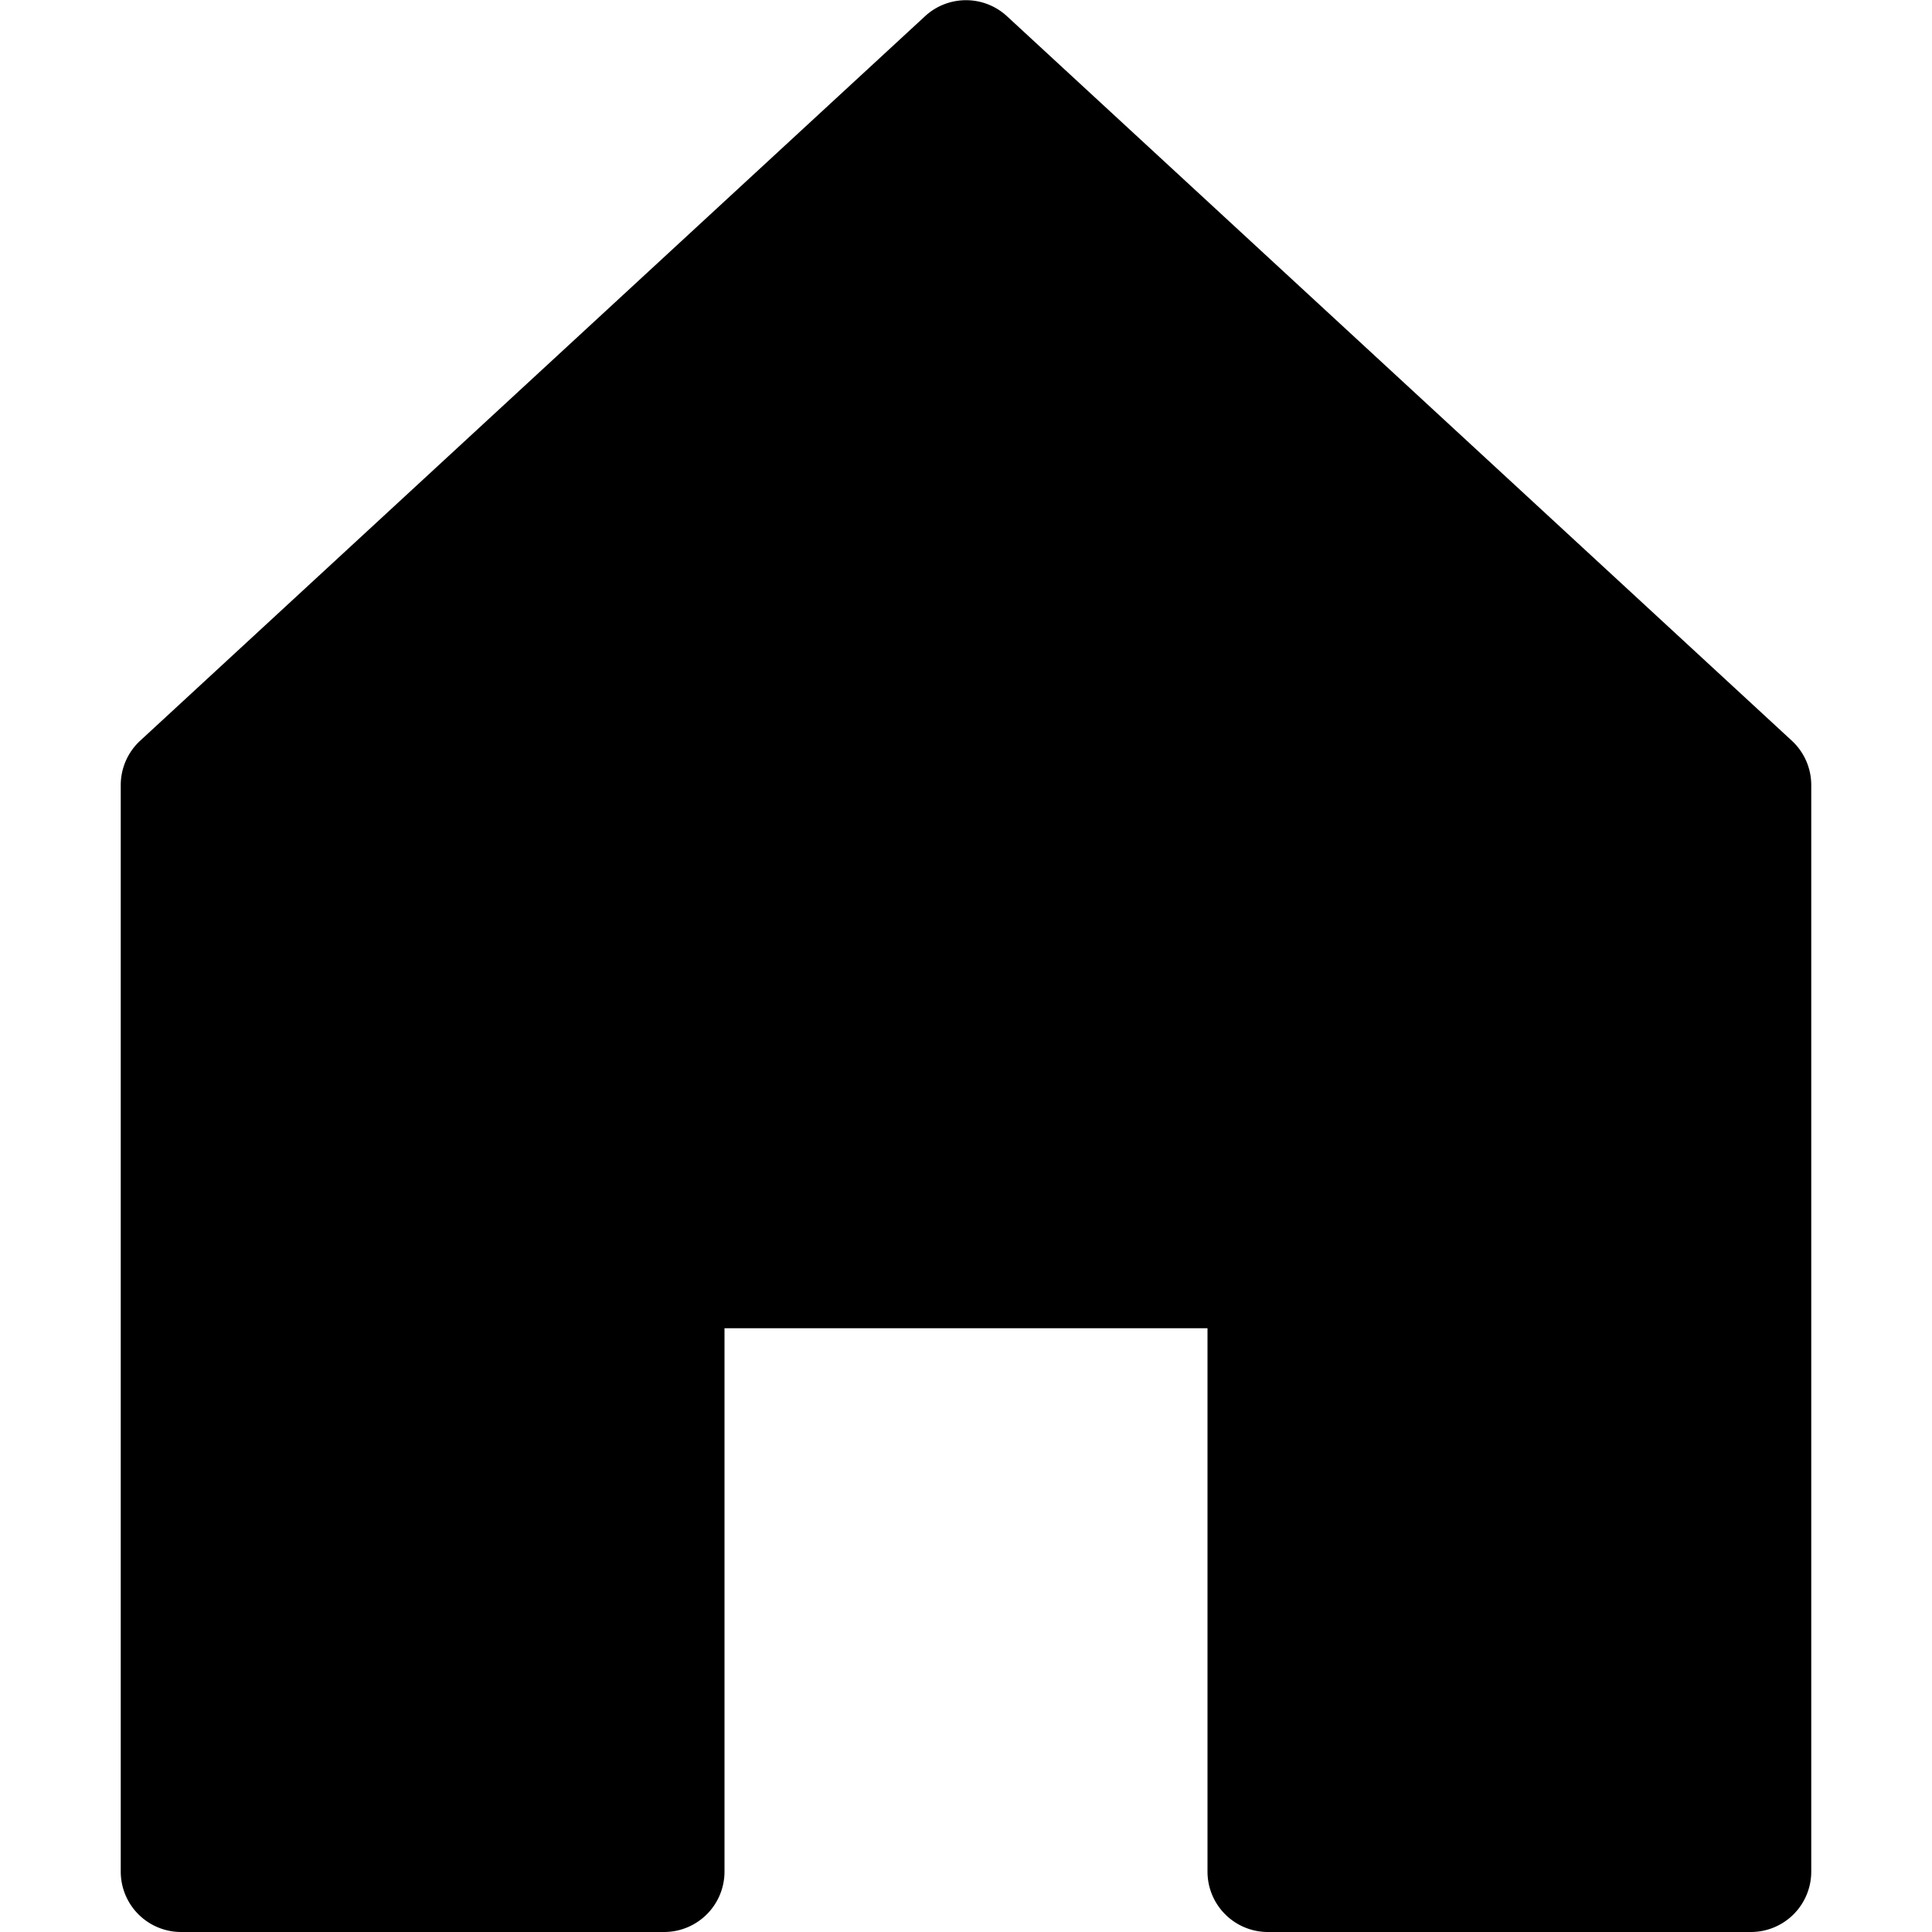 <svg xmlns="http://www.w3.org/2000/svg" viewBox="0 0 32 32" width="32" height="32">
	<path d="M29.68 12.27l-13-12a1 1 0 00-1.36 0l-13 12A1 1 0 002 13v18a1 1 0 001 1h8a1 1 0 001-1v-9h8v9a1 1 0 001 1h8a1 1 0 001-1V13a1 1 0 00-.32-.73z" />
</svg>